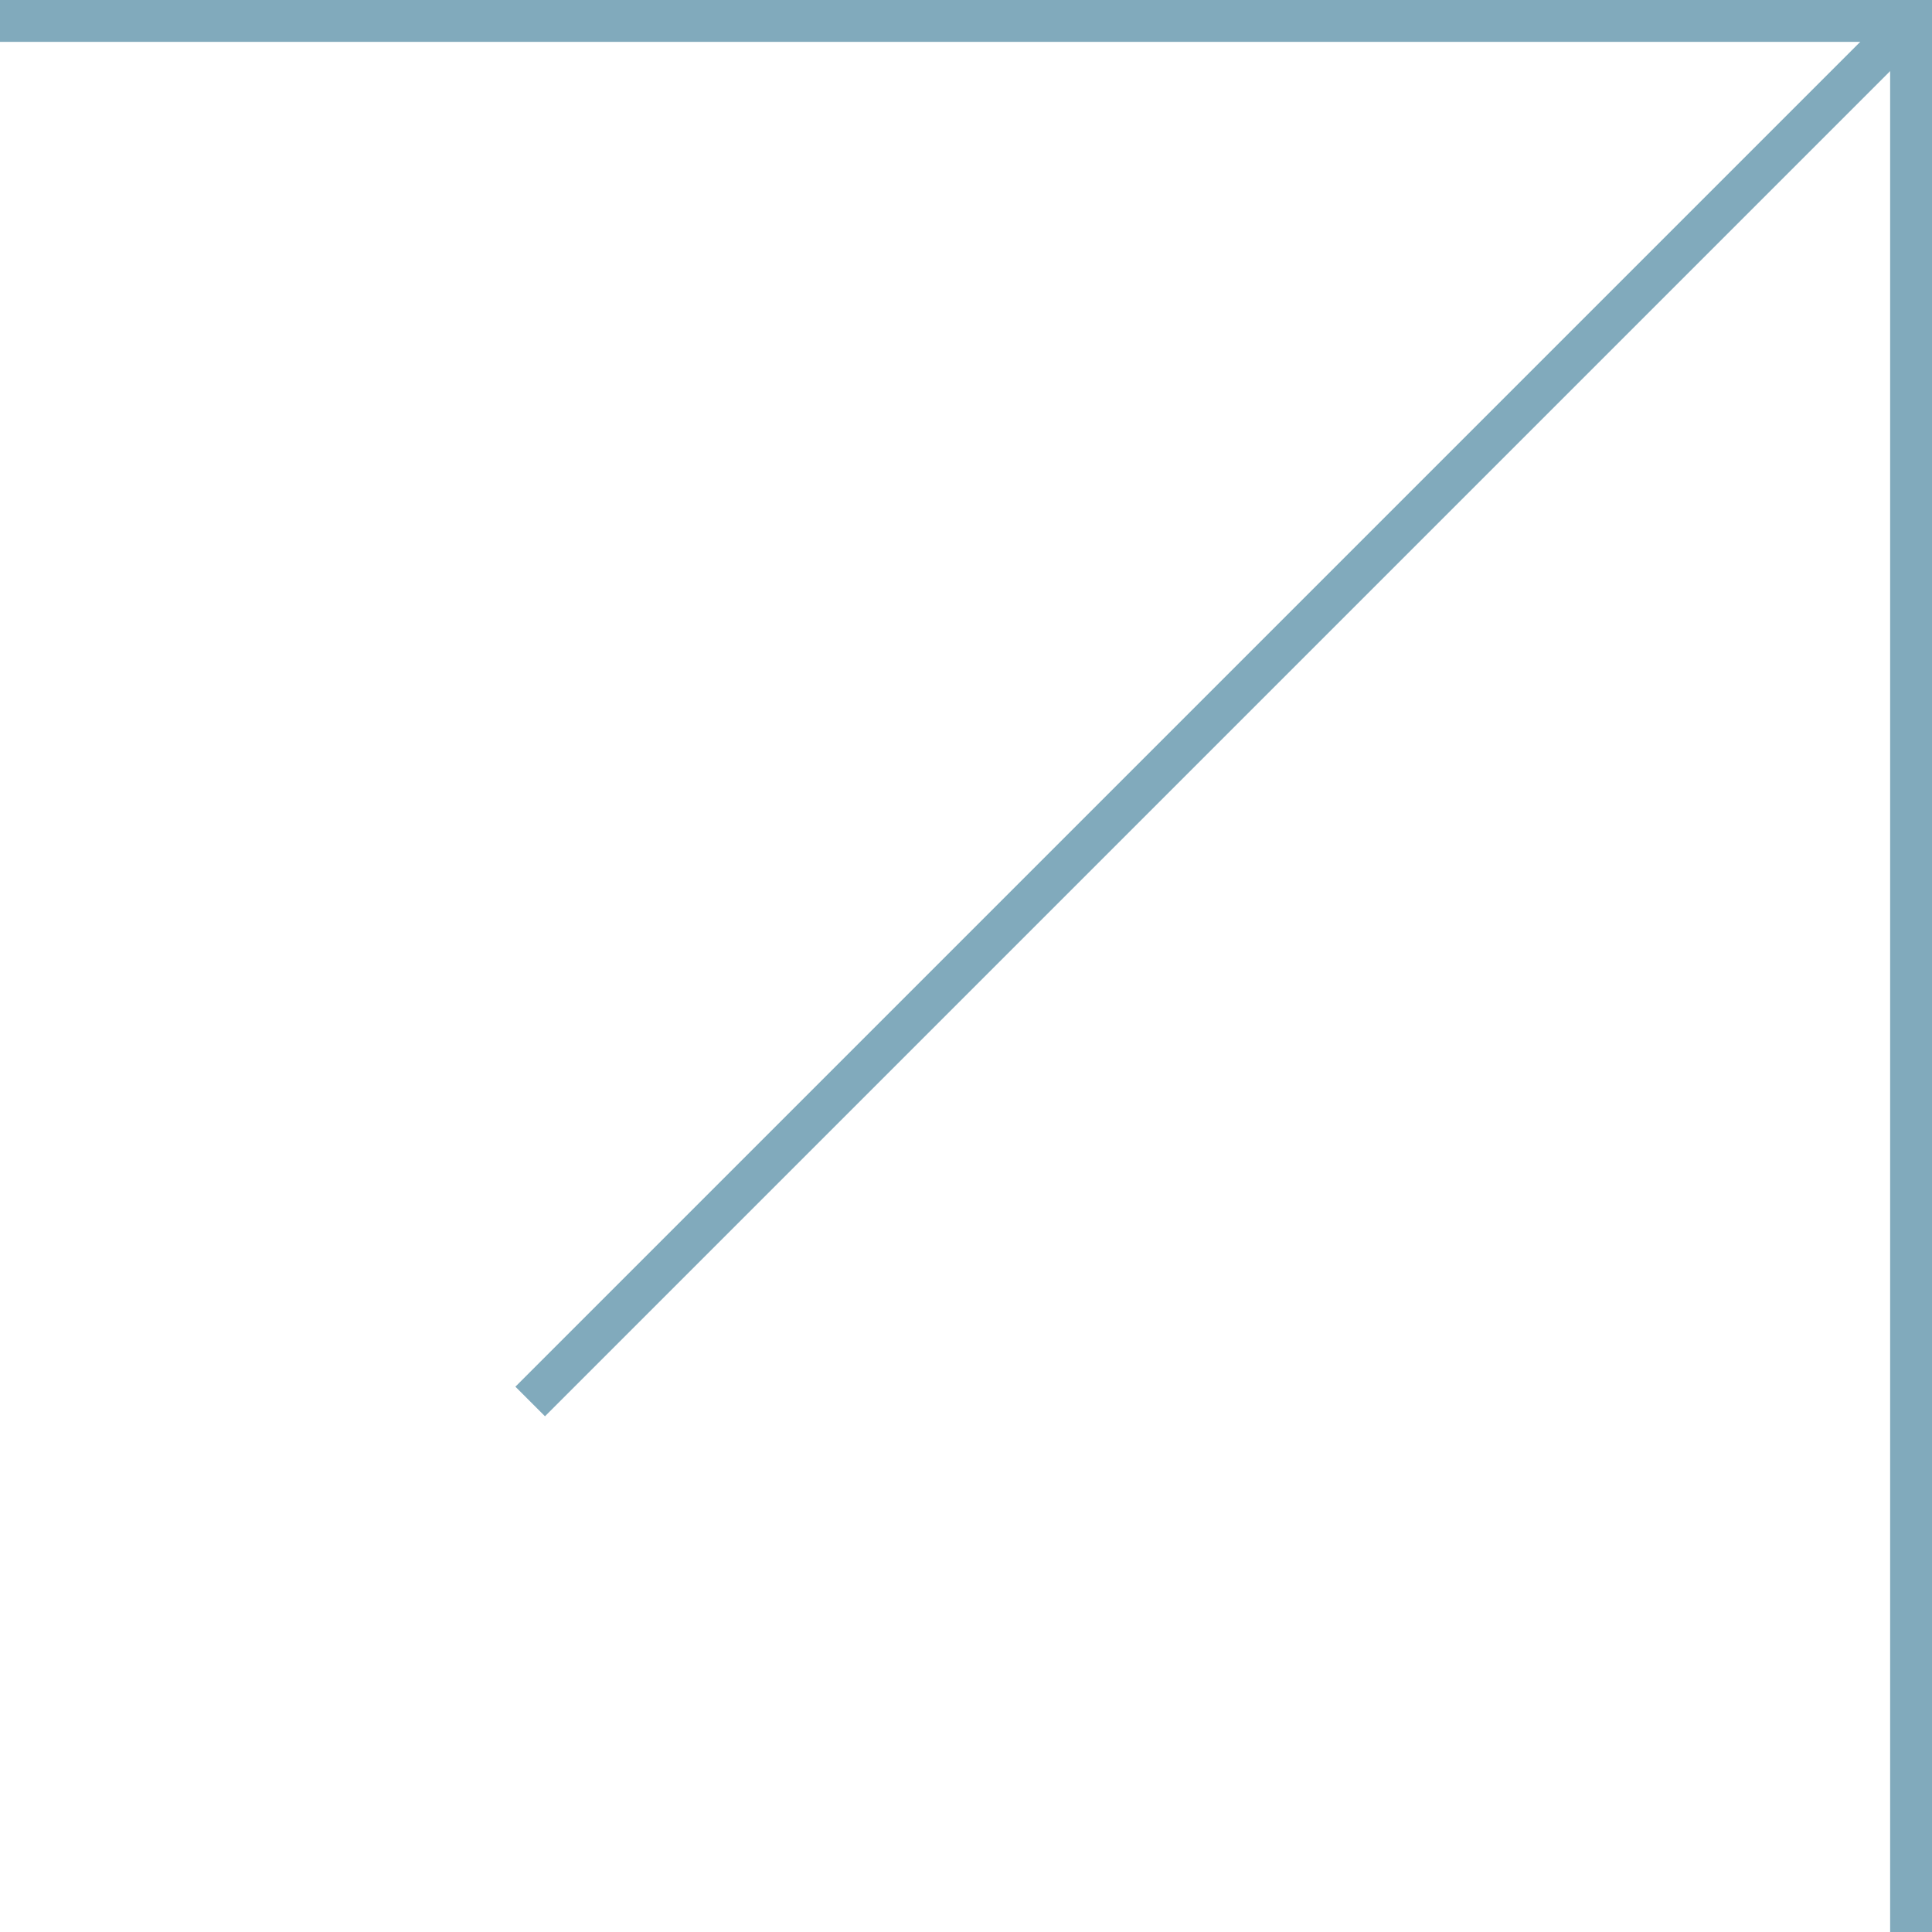 <?xml version="1.0" encoding="utf-8"?>
<!-- Generator: Adobe Illustrator 19.0.1, SVG Export Plug-In . SVG Version: 6.00 Build 0)  -->
<svg version="1.1" id="Layer_1" xmlns="http://www.w3.org/2000/svg" xmlns:xlink="http://www.w3.org/1999/xlink" x="0px" y="0px"
	 viewBox="100 101 600 600" style="enable-background:new 100 101 600 600;" xml:space="preserve">
<style type="text/css">
	.st0{fill:#81AABC;}
</style>
<rect x="687" y="101" class="st0" width="13" height="600"/>
<rect x="470.27" y="24.23" transform="matrix(0.707 0.707 -0.707 0.707 368.907 -242.164)" class="st0" width="13" height="600"/>
<rect x="100" y="101" class="st0" width="600" height="13"/>
</svg>
